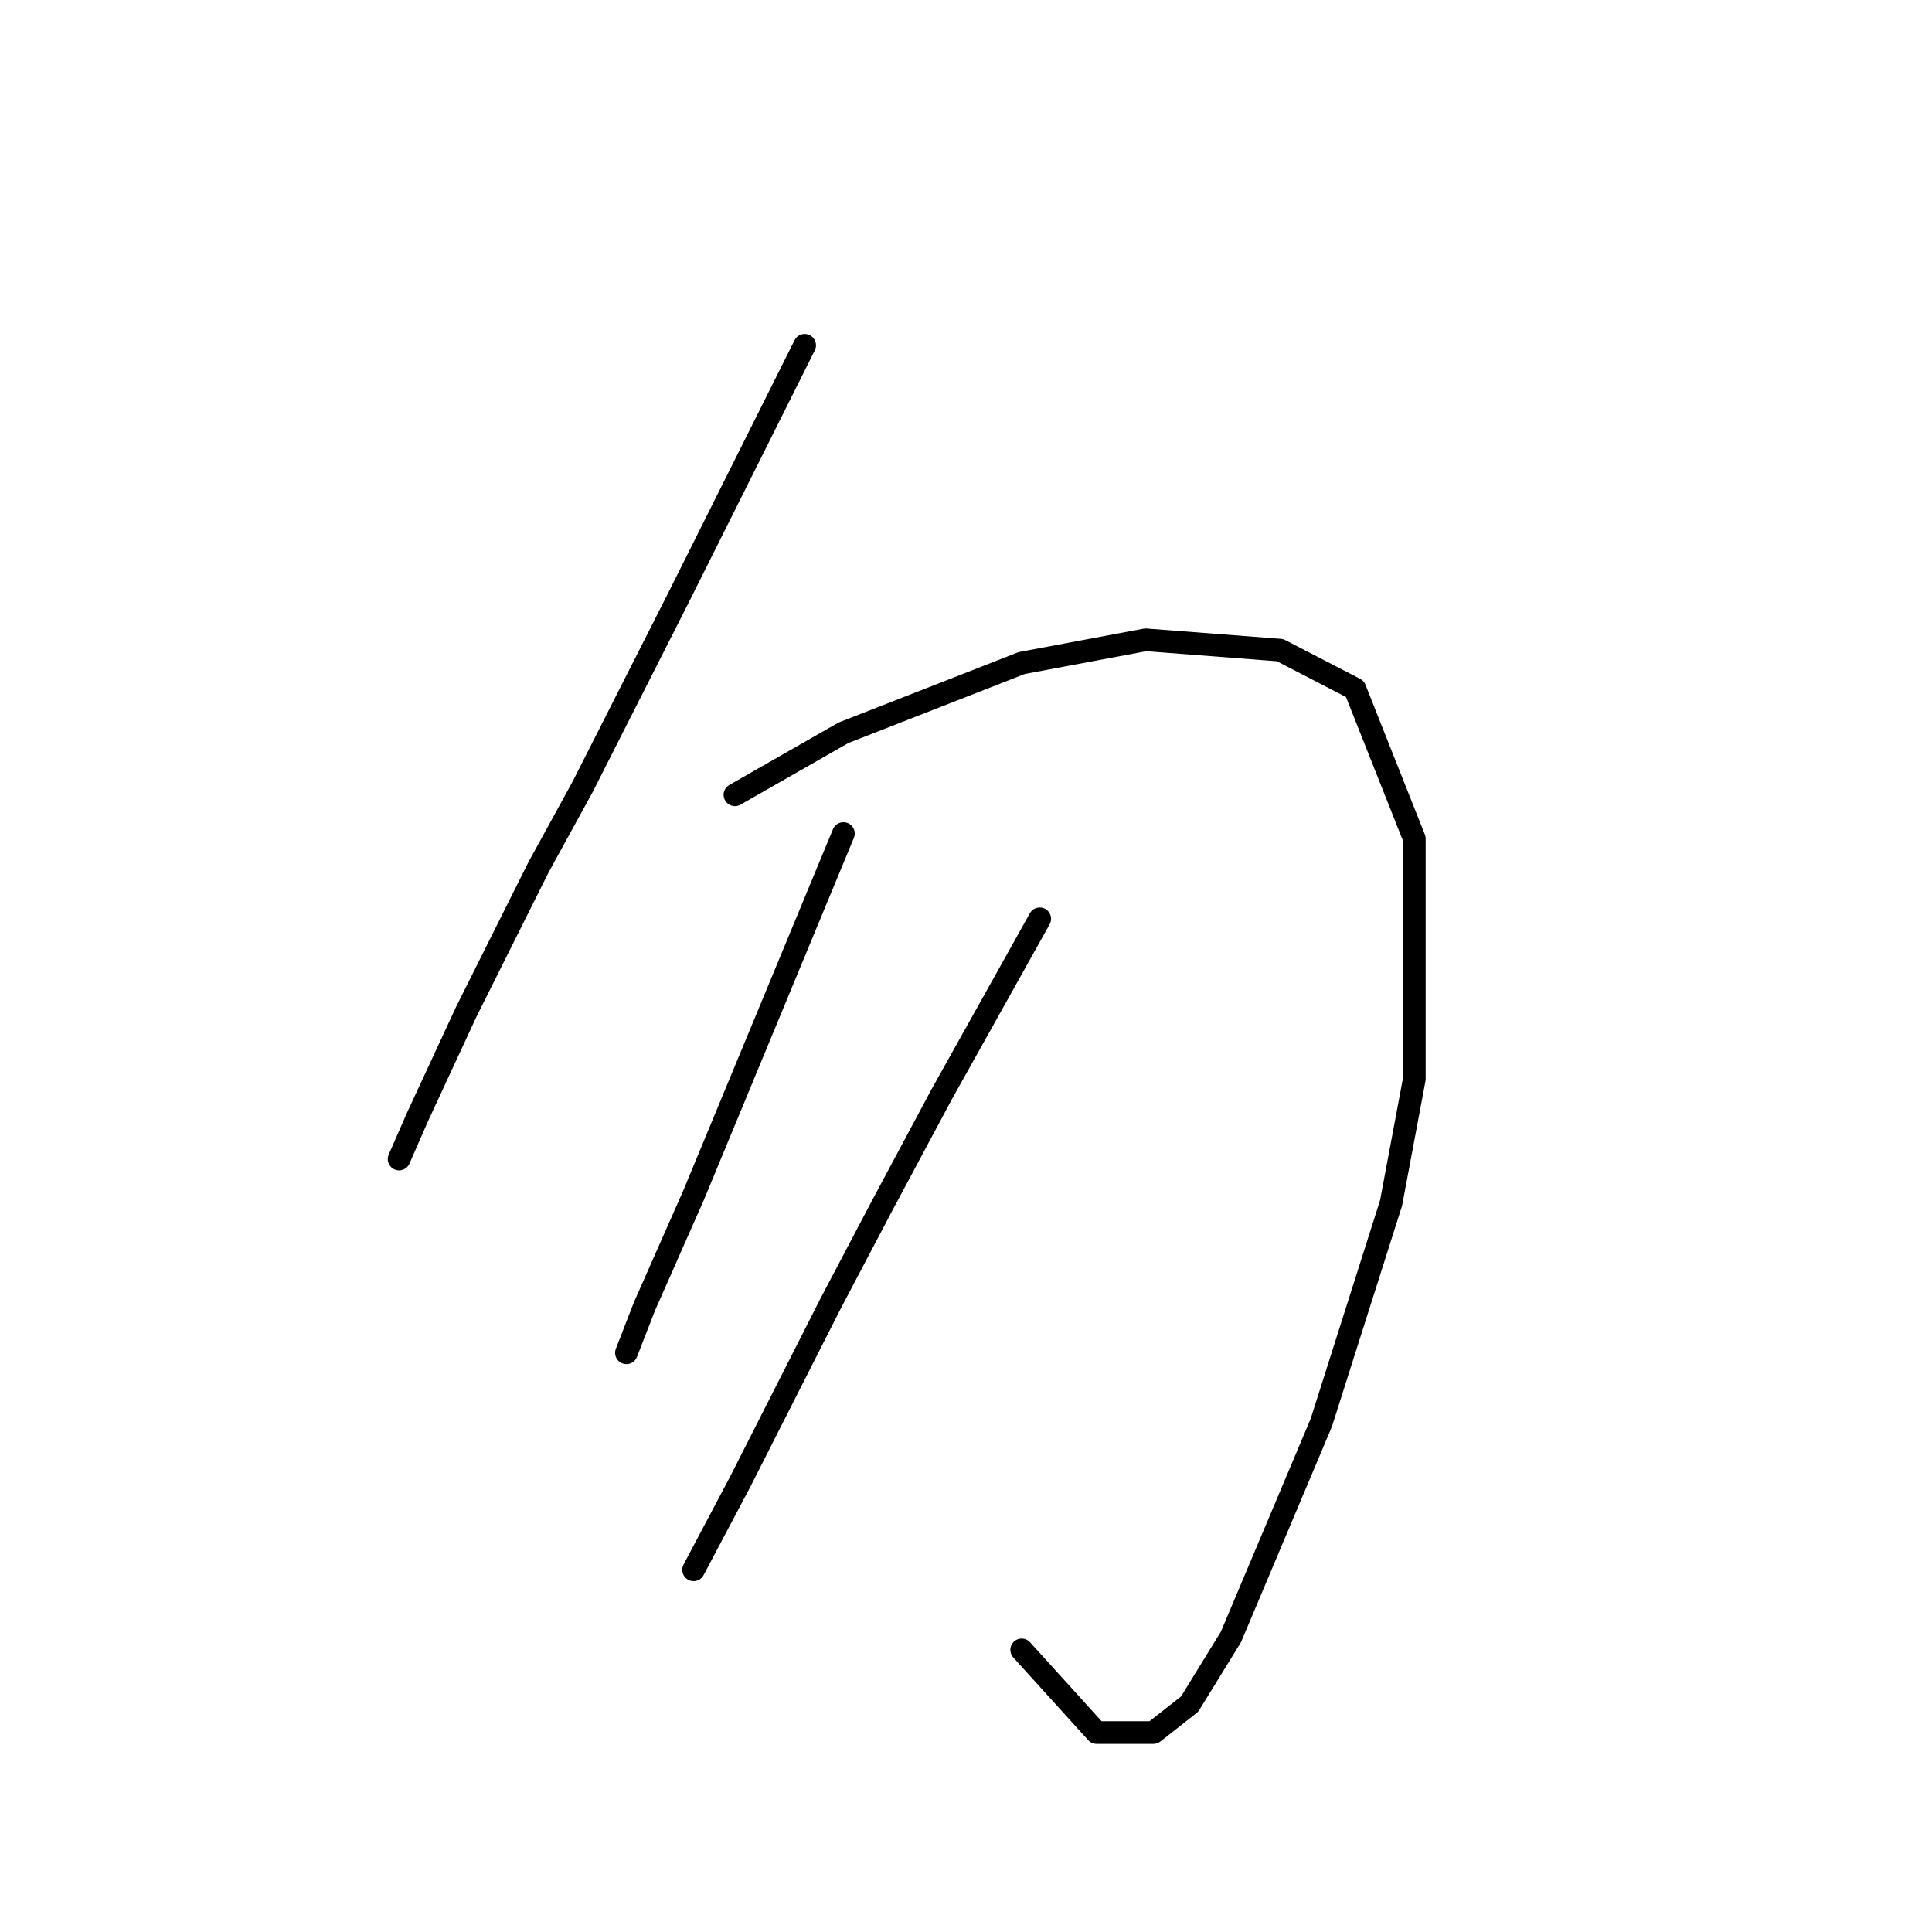 <?xml version="1.0" standalone="no"?>
    <svg width="256" height="256" xmlns="http://www.w3.org/2000/svg" version="1.1">
    <polyline stroke="black" stroke-width="3" stroke-linecap="round" fill="transparent" stroke-linejoin="round" points="106.623 45.754 101.489 56.023 96.354 66.292 89.85 79.3 77.185 104.289 71.365 114.9 61.781 134.069 55.277 148.104 52.881 153.581 52.881 153.581 " />
        <polyline stroke="black" stroke-width="3" stroke-linecap="round" fill="transparent" stroke-linejoin="round" points="97.381 105.316 104.569 101.208 111.758 97.1 135.377 87.858 151.808 84.777 169.608 86.146 179.535 91.281 187.408 111.135 187.408 142.969 184.327 159.4 175.085 188.496 163.104 216.908 157.627 225.808 152.835 229.573 145.304 229.573 135.377 218.619 135.377 218.619 " />
        <polyline stroke="black" stroke-width="3" stroke-linecap="round" fill="transparent" stroke-linejoin="round" points="111.758 110.45 101.831 134.412 91.904 158.373 85.4 173.093 83.004 179.254 83.004 179.254 " />
        <polyline stroke="black" stroke-width="3" stroke-linecap="round" fill="transparent" stroke-linejoin="round" points="137.773 121.746 131.269 133.385 124.766 145.023 116.892 159.742 110.046 172.75 98.066 196.369 91.904 208.008 91.904 208.008 " />
        </svg>